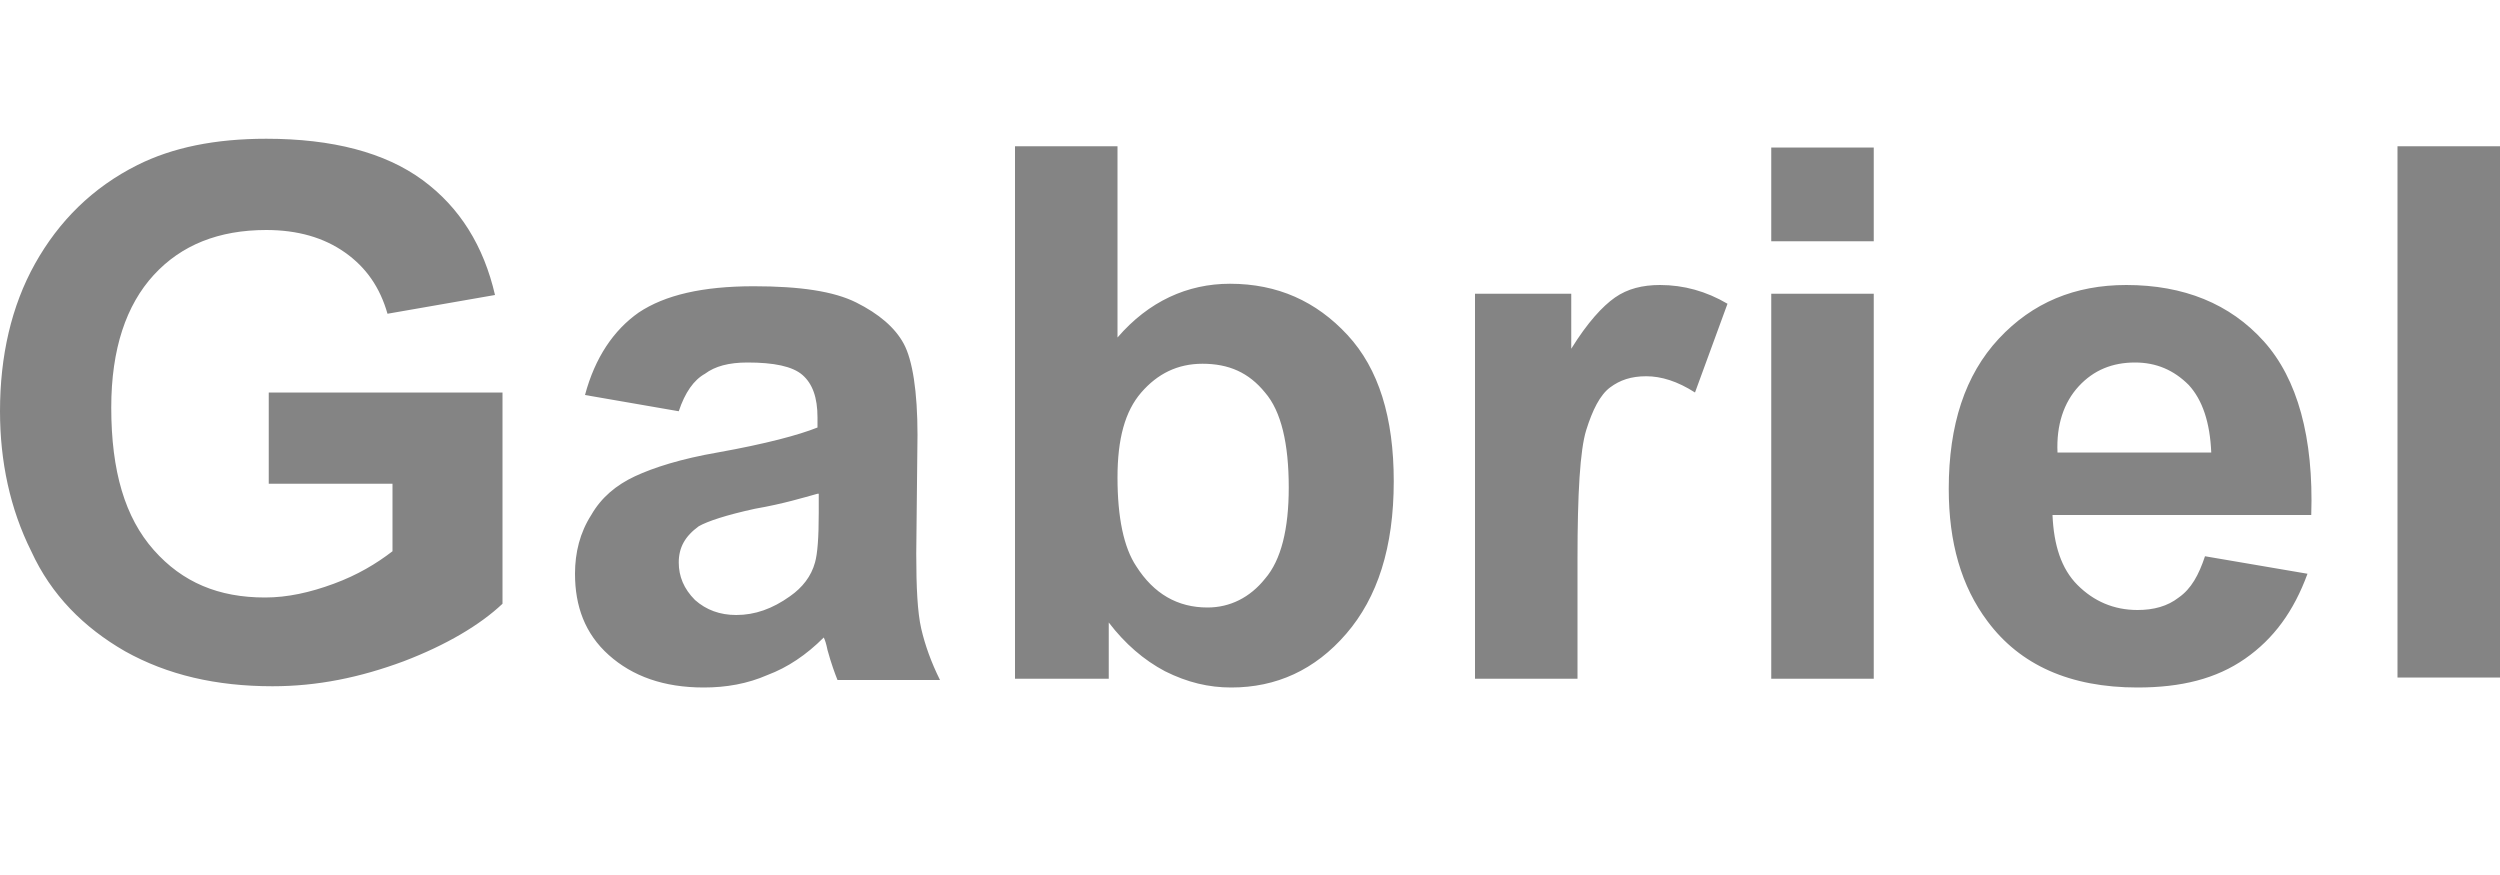 <?xml version="1.0" encoding="utf-8"?>
<!-- Generator: Adobe Illustrator 17.1.0, SVG Export Plug-In . SVG Version: 6.00 Build 0)  -->
<!DOCTYPE svg PUBLIC "-//W3C//DTD SVG 1.1//EN" "http://www.w3.org/Graphics/SVG/1.1/DTD/svg11.dtd">
<svg version="1.1" id="Слой_1" xmlns="http://www.w3.org/2000/svg" xmlns:xlink="http://www.w3.org/1999/xlink" x="0px" y="0px"
	 viewBox="0 0 200 70" enable-background="new 0 0 200 70" xml:space="preserve">
<path fill="#848484" d="M21.5,38.6v-7.2h18.7v16.9c-1.8,1.7-4.5,3.3-7.9,4.6c-3.5,1.3-6.9,2-10.5,2c-4.5,0-8.4-0.9-11.8-2.8
	c-3.3-1.9-5.9-4.5-7.5-8C0.8,40.7,0,36.9,0,32.9c0-4.4,0.9-8.4,2.8-11.8s4.6-6.1,8.2-7.9c2.8-1.4,6.2-2.1,10.3-2.1
	c5.3,0,9.5,1.1,12.5,3.3s4.9,5.3,5.8,9.2L31,25.1c-0.6-2.1-1.7-3.7-3.4-4.9c-1.7-1.2-3.8-1.8-6.3-1.8c-3.8,0-6.8,1.2-9,3.6
	s-3.4,5.9-3.4,10.6c0,5.1,1.1,8.8,3.4,11.4s5.2,3.8,8.9,3.8c1.8,0,3.6-0.4,5.5-1.1s3.4-1.6,4.7-2.6v-5.4H21.5z M54.3,32.9l-7.5-1.3
	c0.8-3,2.3-5.2,4.3-6.6c2.1-1.4,5.1-2.1,9.2-2.1c3.7,0,6.4,0.4,8.2,1.3c1.8,0.9,3.1,2,3.8,3.3c0.7,1.3,1.1,3.8,1.1,7.3l-0.1,9.5
	c0,2.7,0.1,4.7,0.4,6c0.3,1.3,0.8,2.7,1.5,4.1h-8.2c-0.2-0.5-0.5-1.3-0.8-2.4c-0.1-0.5-0.2-0.8-0.3-1c-1.4,1.4-2.9,2.4-4.5,3
	c-1.6,0.7-3.3,1-5.1,1c-3.2,0-5.7-0.9-7.6-2.6S46,48.5,46,45.9c0-1.7,0.4-3.3,1.3-4.7c0.8-1.4,2-2.4,3.5-3.1
	c1.5-0.7,3.7-1.4,6.6-1.9c3.9-0.7,6.5-1.4,8-2v-0.8c0-1.6-0.4-2.7-1.2-3.4c-0.8-0.7-2.3-1-4.4-1c-1.5,0-2.6,0.3-3.4,0.9
	C55.5,30.4,54.8,31.4,54.3,32.9z M65.4,39.5c-1.1,0.3-2.7,0.8-5,1.2c-2.3,0.5-3.8,1-4.5,1.4c-1.1,0.8-1.6,1.7-1.6,2.9
	c0,1.1,0.4,2.1,1.3,3c0.9,0.8,2,1.2,3.3,1.2c1.5,0,2.9-0.5,4.3-1.5c1-0.7,1.7-1.6,2-2.7c0.2-0.7,0.3-2,0.3-4V39.5z M81.2,54.3V11.7
	h8.2v15.3c2.5-2.9,5.6-4.3,9-4.3c3.8,0,6.9,1.4,9.4,4.1s3.7,6.6,3.7,11.7c0,5.3-1.3,9.3-3.8,12.2s-5.6,4.3-9.2,4.3
	c-1.8,0-3.5-0.4-5.3-1.3c-1.7-0.9-3.2-2.2-4.5-3.9v4.5H81.2z M89.4,38.2c0,3.2,0.5,5.6,1.5,7.1c1.4,2.2,3.3,3.3,5.7,3.3
	c1.8,0,3.4-0.8,4.6-2.3c1.3-1.5,1.9-4,1.9-7.3c0-3.5-0.6-6.1-1.9-7.6c-1.3-1.6-2.9-2.3-5-2.3c-2,0-3.6,0.8-4.9,2.3
	S89.4,35.1,89.4,38.2z M126.2,54.3h-8.2V23.5h7.7v4.4c1.3-2.1,2.5-3.4,3.5-4.1c1-0.7,2.2-1,3.6-1c1.9,0,3.7,0.5,5.4,1.5l-2.6,7.1
	c-1.4-0.9-2.7-1.3-3.9-1.3c-1.2,0-2.1,0.3-2.9,0.9s-1.4,1.8-1.9,3.4s-0.7,5.1-0.7,10.3V54.3z M141.7,19.3v-7.5h8.2v7.5H141.7z
	 M141.7,54.3V23.5h8.2v30.8H141.7z M176.4,44.5l8.2,1.4c-1.1,3-2.7,5.2-5,6.8c-2.3,1.6-5.1,2.3-8.6,2.3c-5.4,0-9.4-1.8-12-5.3
	c-2.1-2.8-3.1-6.3-3.1-10.6c0-5.1,1.3-9.1,4-12s6.1-4.3,10.2-4.3c4.6,0,8.3,1.5,11,4.5c2.7,3,4,7.7,3.8,13.9h-20.7
	c0.1,2.4,0.7,4.3,2,5.6c1.3,1.3,2.9,2,4.8,2c1.3,0,2.4-0.3,3.3-1C175.3,47.1,175.9,46,176.4,44.5z M176.9,36.2
	c-0.1-2.4-0.7-4.2-1.8-5.4c-1.2-1.2-2.6-1.8-4.3-1.8c-1.8,0-3.3,0.6-4.5,1.9s-1.8,3.1-1.7,5.3H176.9z M191.8,54.3V11.7h8.2v42.5
	H191.8z"/>
</svg>
